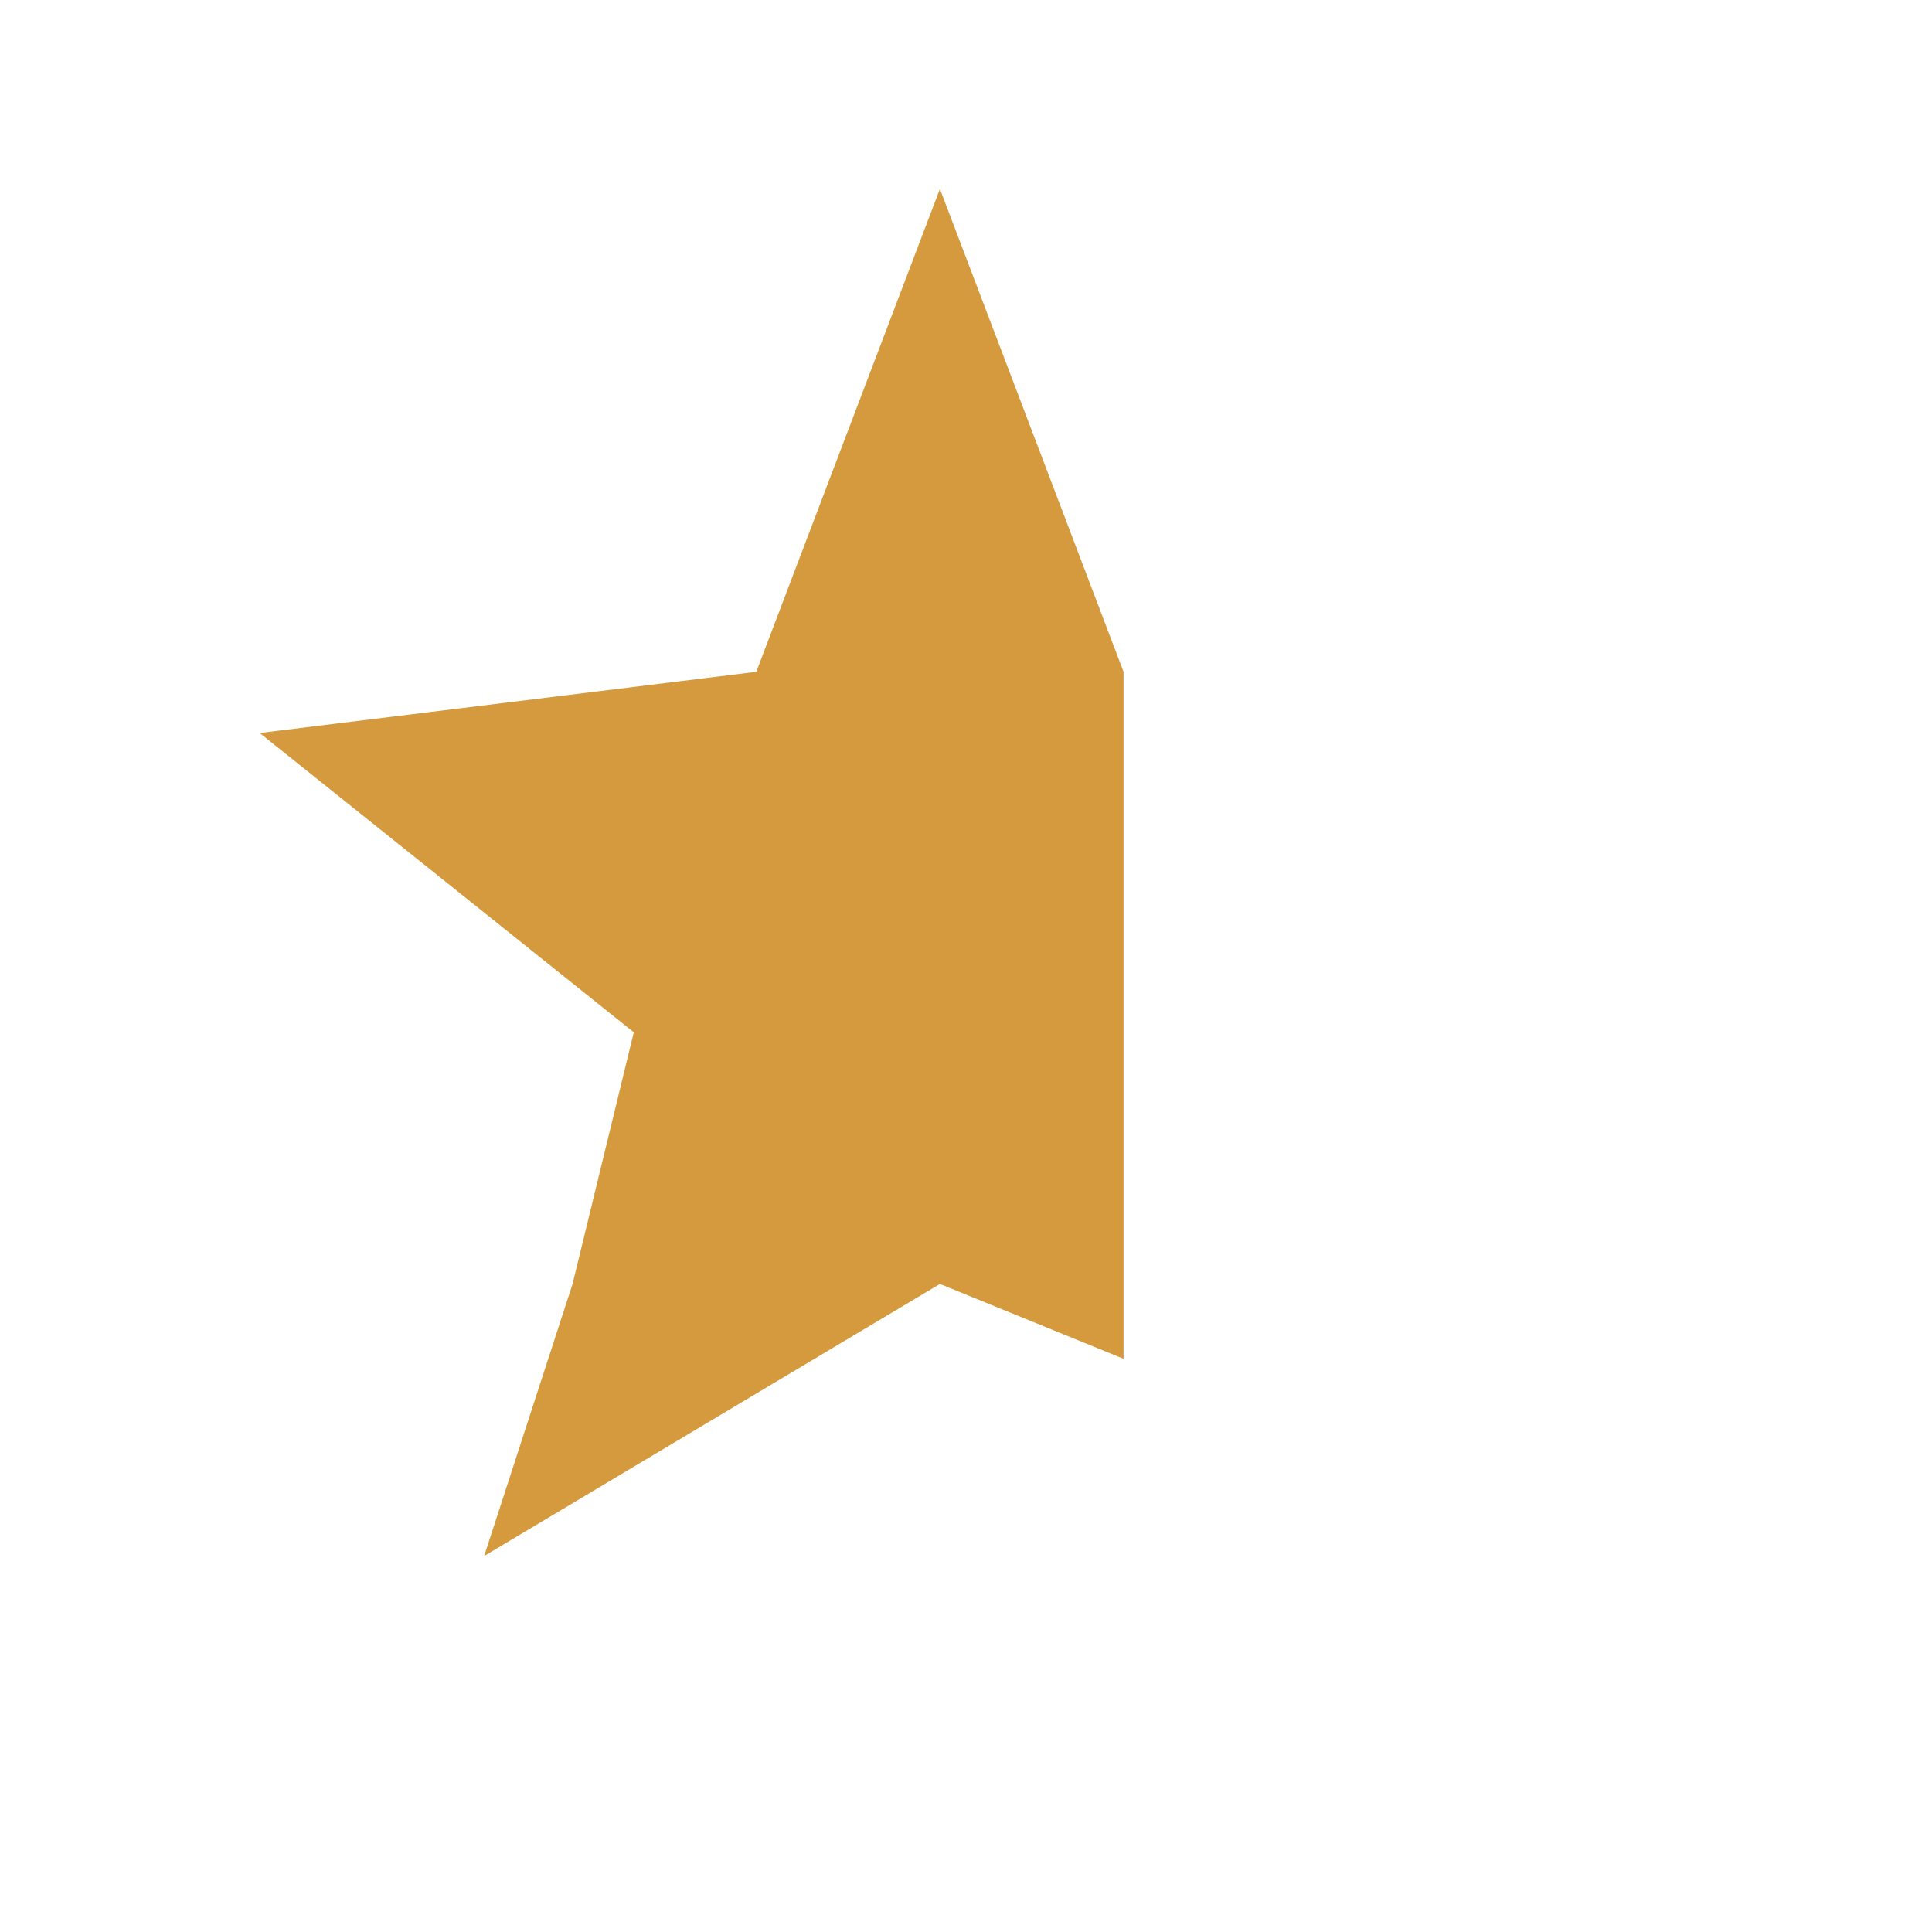 <svg width="42" height="42" viewBox="0 0 42 42" fill="none" xmlns="http://www.w3.org/2000/svg" xmlns:xlink="http://www.w3.org/1999/xlink">
<path d="M20.532,0.463L25.47,13.667L39.554,14.283L28.521,23.059L32.288,36.643L20.532,28.863L8.777,36.643L12.544,23.059L1.511,14.283L15.595,13.667L20.532,0.463M20.532,7.309L17.841,14.507L17.285,15.994L15.7,16.063L8.023,16.398L14.036,21.182L15.278,22.17L14.854,23.699L12.801,31.104L19.209,26.863L20.532,25.987L21.856,26.863L28.264,31.104L26.211,23.699L25.786,22.17L27.028,21.182L33.042,16.398L25.365,16.063L23.78,15.994L23.224,14.507" fill-rule="evenodd" fill="#D59A3D" fill-opacity="0"/>
<path d="M12.447,27.912L10.525,33.826L20.433,27.912L24.425,29.539L24.425,14.605L20.433,4.107L16.441,14.605L5.646,15.935L13.778,22.441L12.447,27.912Z" fill="#D59A3D"/>
</svg>
